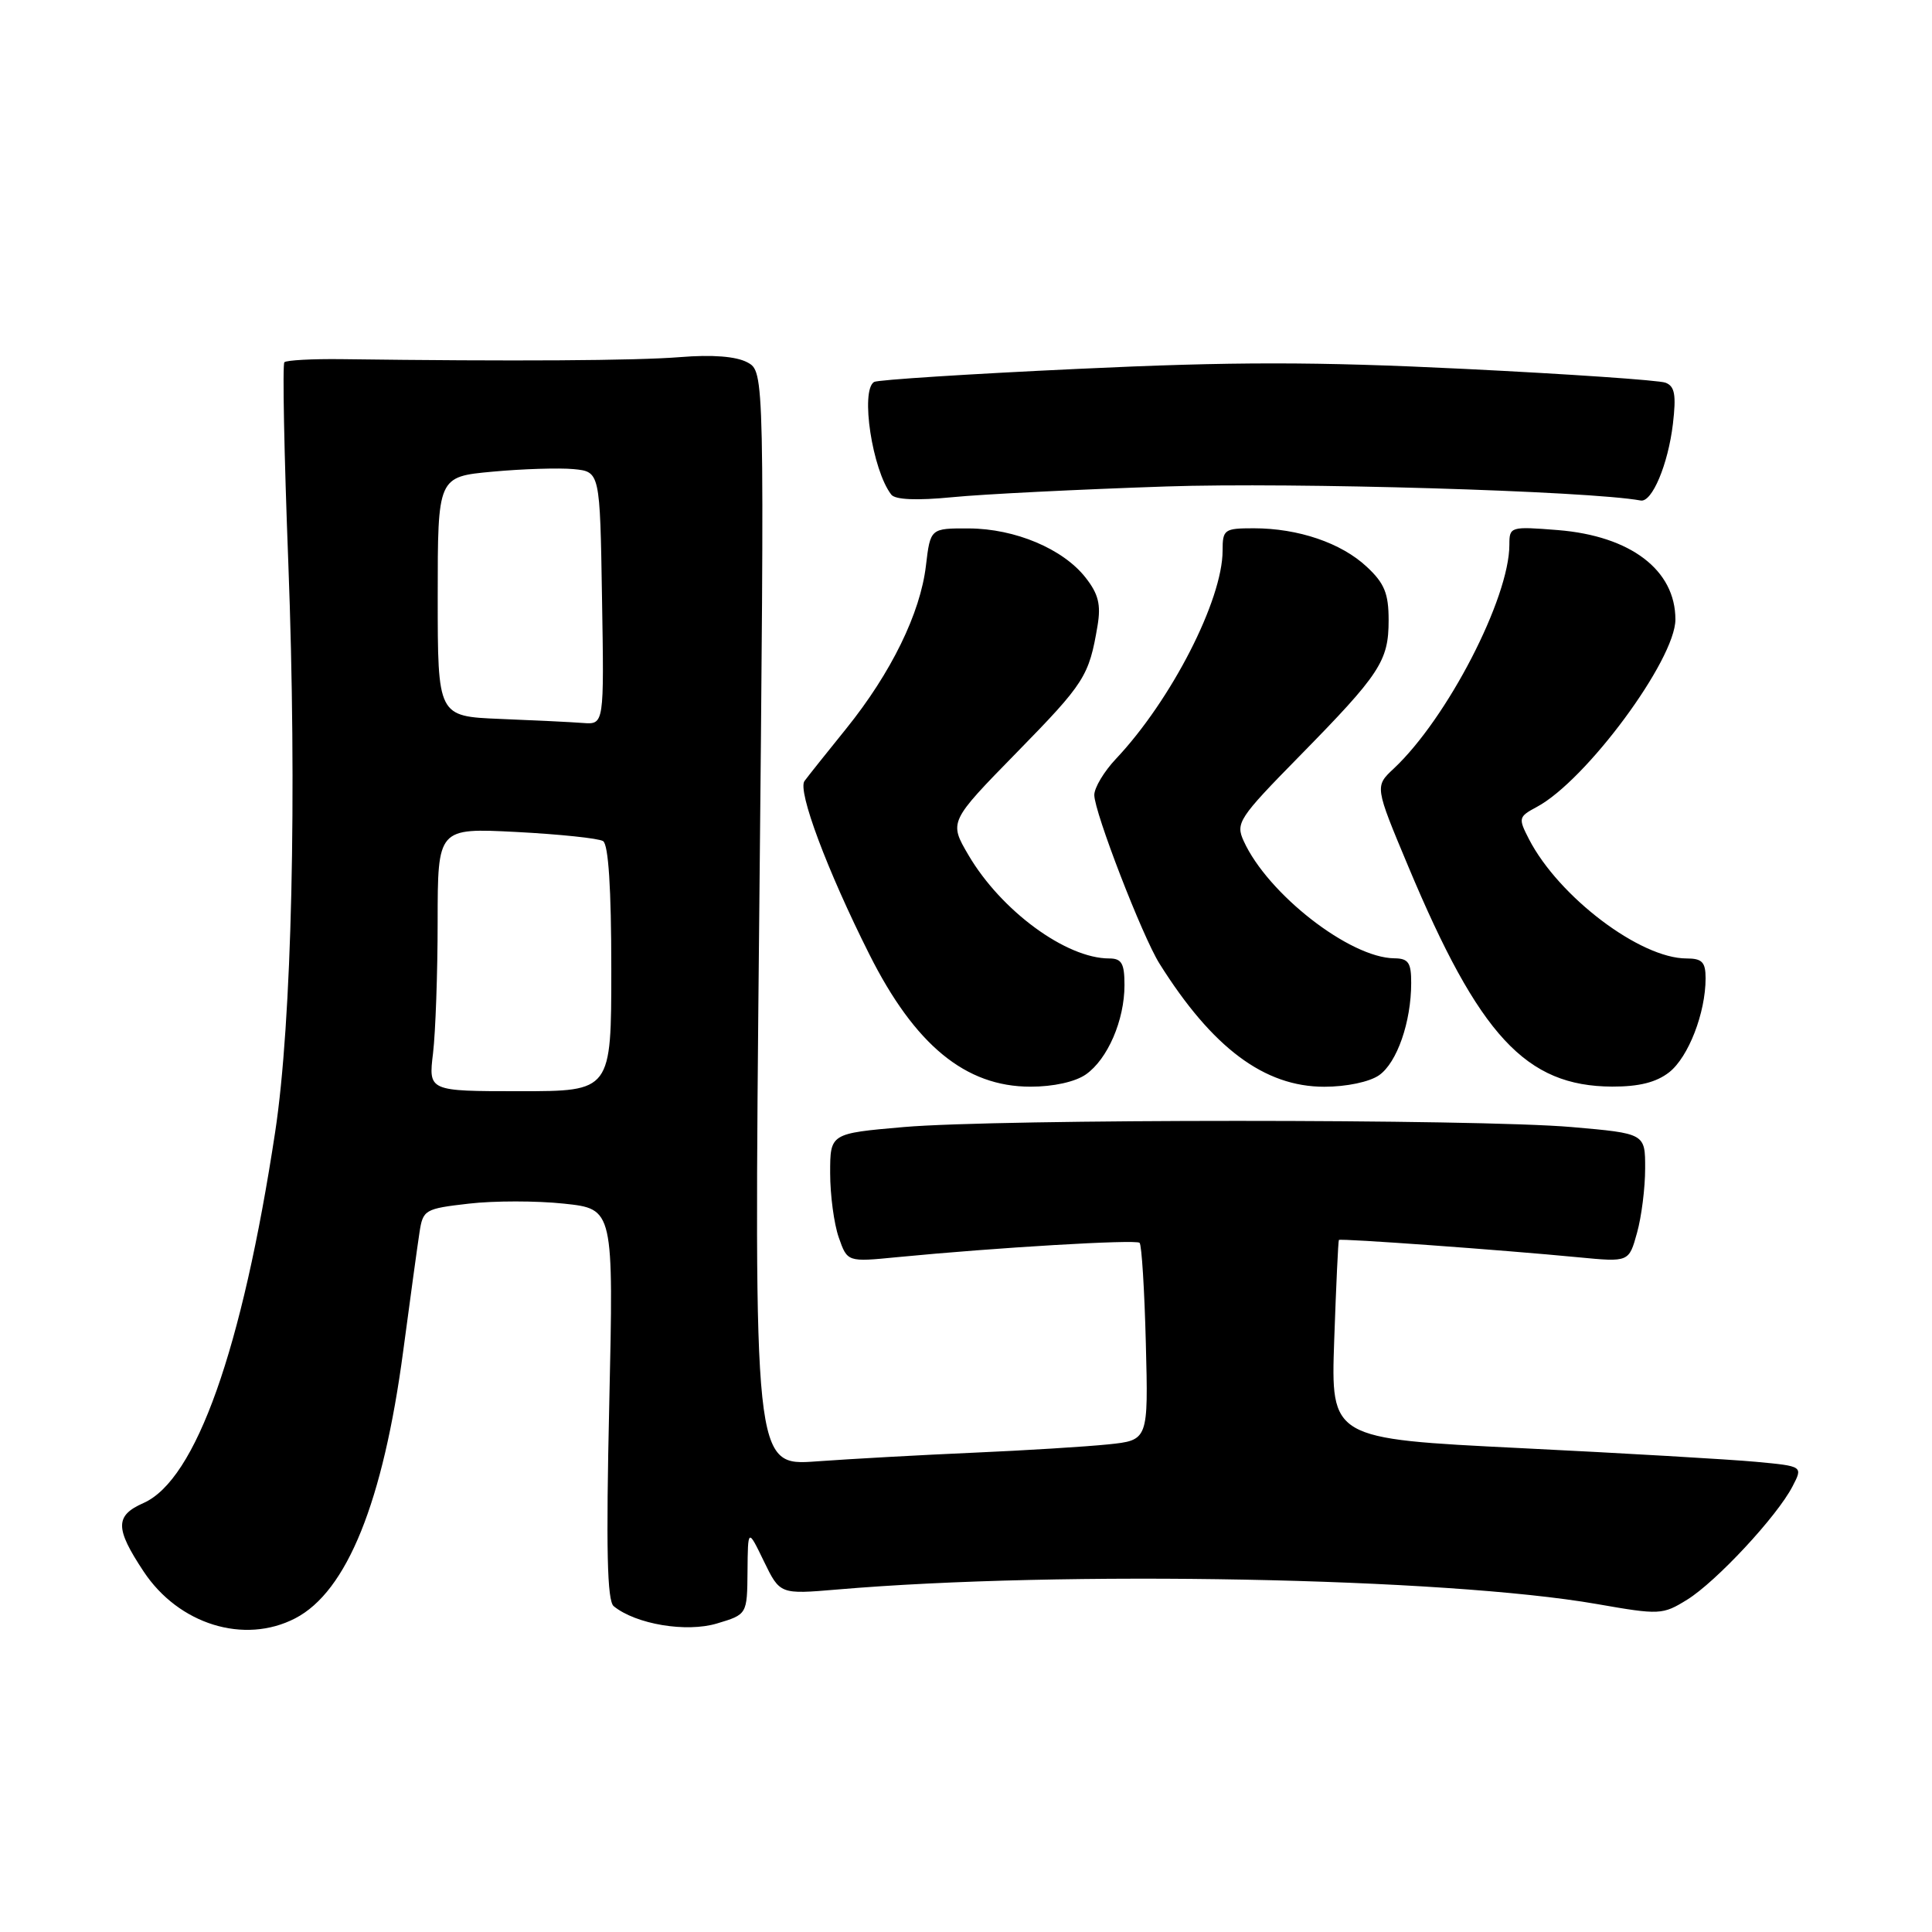 <?xml version="1.0" encoding="UTF-8" standalone="no"?>
<!DOCTYPE svg PUBLIC "-//W3C//DTD SVG 1.1//EN" "http://www.w3.org/Graphics/SVG/1.1/DTD/svg11.dtd" >
<svg xmlns="http://www.w3.org/2000/svg" xmlns:xlink="http://www.w3.org/1999/xlink" version="1.1" viewBox="0 0 256 256">
 <g >
 <path fill="currentColor"
d=" M 39.11 214.44 C 45.97 210.90 50.77 199.01 53.43 179.00 C 54.35 172.12 55.31 165.08 55.58 163.34 C 56.04 160.30 56.27 160.16 62.11 159.49 C 65.44 159.10 71.12 159.10 74.74 159.49 C 81.31 160.19 81.31 160.19 80.73 186.03 C 80.29 205.25 80.45 212.12 81.32 212.83 C 84.25 215.22 90.94 216.34 95.00 215.12 C 99.00 213.92 99.00 213.92 99.05 208.21 C 99.10 202.50 99.10 202.50 101.22 206.88 C 103.35 211.26 103.35 211.26 110.92 210.62 C 140.74 208.07 191.49 209.04 211.58 212.54 C 219.92 214.00 220.30 213.98 223.55 211.97 C 227.40 209.59 235.48 200.91 237.52 196.95 C 238.91 194.28 238.91 194.28 232.70 193.70 C 229.29 193.38 215.21 192.56 201.42 191.88 C 176.34 190.64 176.34 190.64 176.79 177.57 C 177.04 170.38 177.32 164.41 177.41 164.30 C 177.59 164.07 199.02 165.62 209.17 166.60 C 215.84 167.24 215.84 167.24 216.91 163.37 C 217.51 161.24 217.99 157.40 217.99 154.84 C 218.00 150.19 218.00 150.19 208.25 149.34 C 195.62 148.25 132.38 148.25 119.75 149.34 C 110.00 150.19 110.00 150.19 110.00 155.44 C 110.00 158.34 110.51 162.17 111.14 163.97 C 112.28 167.23 112.28 167.23 118.89 166.58 C 131.95 165.31 150.51 164.21 151.00 164.68 C 151.28 164.94 151.65 170.94 151.83 178.00 C 152.16 190.84 152.16 190.84 146.83 191.39 C 143.90 191.69 135.88 192.19 129.00 192.49 C 122.12 192.79 112.76 193.31 108.19 193.64 C 99.88 194.25 99.88 194.25 100.60 121.74 C 101.31 49.24 101.31 49.24 99.02 48.01 C 97.53 47.22 94.40 46.97 90.11 47.32 C 84.29 47.79 67.98 47.89 45.33 47.59 C 41.39 47.54 37.95 47.73 37.68 48.00 C 37.42 48.27 37.65 60.20 38.20 74.50 C 39.37 105.28 38.68 135.42 36.46 150.00 C 32.08 178.84 25.96 196.08 19.01 199.16 C 15.23 200.83 15.23 202.50 19.03 208.23 C 23.68 215.25 32.36 217.93 39.11 214.44 Z  M 143.88 142.37 C 146.77 140.35 149.00 135.19 149.00 130.53 C 149.00 127.65 148.63 127.00 146.97 127.00 C 141.26 127.00 132.65 120.67 128.33 113.31 C 125.74 108.89 125.74 108.89 134.74 99.69 C 143.74 90.49 144.30 89.60 145.43 82.91 C 145.90 80.11 145.54 78.69 143.84 76.53 C 140.85 72.72 134.51 70.05 128.39 70.02 C 123.28 70.00 123.28 70.00 122.69 74.96 C 121.95 81.26 118.07 89.17 112.15 96.52 C 109.59 99.69 107.09 102.82 106.60 103.49 C 105.65 104.77 109.59 115.31 115.18 126.43 C 121.22 138.47 127.93 143.99 136.53 143.99 C 139.56 144.00 142.48 143.35 143.88 142.37 Z  M 182.74 142.47 C 185.11 140.81 186.99 135.42 186.99 130.25 C 187.00 127.55 186.62 127.00 184.75 126.98 C 178.86 126.92 167.99 118.46 164.80 111.45 C 163.70 109.05 164.12 108.41 172.18 100.20 C 182.88 89.30 184.00 87.59 184.00 82.18 C 184.00 78.64 183.45 77.28 181.09 75.09 C 177.72 71.94 172.02 70.00 166.13 70.00 C 162.22 70.00 162.00 70.16 162.00 72.96 C 162.00 79.50 155.20 92.78 147.87 100.55 C 146.29 102.22 145.00 104.38 145.00 105.34 C 145.00 107.60 151.36 124.06 153.64 127.69 C 160.65 138.86 167.54 144.00 175.47 144.00 C 178.42 144.00 181.47 143.36 182.74 142.47 Z  M 221.19 142.07 C 223.73 140.06 226.00 134.21 226.00 129.63 C 226.00 127.48 225.54 127.00 223.47 127.00 C 217.33 127.00 206.55 118.84 202.60 111.20 C 201.16 108.40 201.20 108.23 203.64 106.92 C 210.17 103.43 222.00 87.42 222.00 82.08 C 222.00 75.53 216.06 71.02 206.44 70.24 C 200.13 69.74 200.00 69.78 200.00 72.18 C 200.00 79.26 191.76 95.21 184.67 101.85 C 182.16 104.20 182.16 104.20 186.60 114.80 C 196.01 137.26 202.18 143.93 213.62 143.98 C 217.18 143.99 219.47 143.42 221.19 142.07 Z  M 154.50 64.46 C 171.37 63.89 210.48 65.05 217.40 66.32 C 218.90 66.60 221.03 61.54 221.67 56.17 C 222.12 52.32 221.92 51.18 220.69 50.71 C 219.83 50.38 207.84 49.56 194.04 48.88 C 174.23 47.91 163.44 47.91 142.80 48.88 C 128.42 49.55 116.28 50.33 115.82 50.61 C 113.98 51.75 115.58 62.29 118.10 65.54 C 118.62 66.22 121.48 66.34 126.20 65.88 C 130.22 65.48 142.95 64.85 154.50 64.46 Z  M 57.38 139.55 C 57.71 136.77 57.99 128.92 57.99 122.11 C 58.00 109.71 58.00 109.71 68.41 110.24 C 74.14 110.54 79.32 111.08 79.91 111.45 C 80.62 111.89 81.00 117.75 81.00 128.36 C 81.00 144.59 81.00 144.59 68.88 144.59 C 56.77 144.59 56.77 144.59 57.38 139.55 Z  M 66.25 95.26 C 58.00 94.92 58.00 94.92 58.00 79.04 C 58.00 63.17 58.00 63.17 65.25 62.50 C 69.24 62.13 74.08 61.98 76.00 62.16 C 79.50 62.50 79.50 62.50 79.77 79.25 C 80.05 96.00 80.05 96.00 77.27 95.80 C 75.75 95.68 70.79 95.44 66.25 95.26 Z "/>
</g>
</svg>